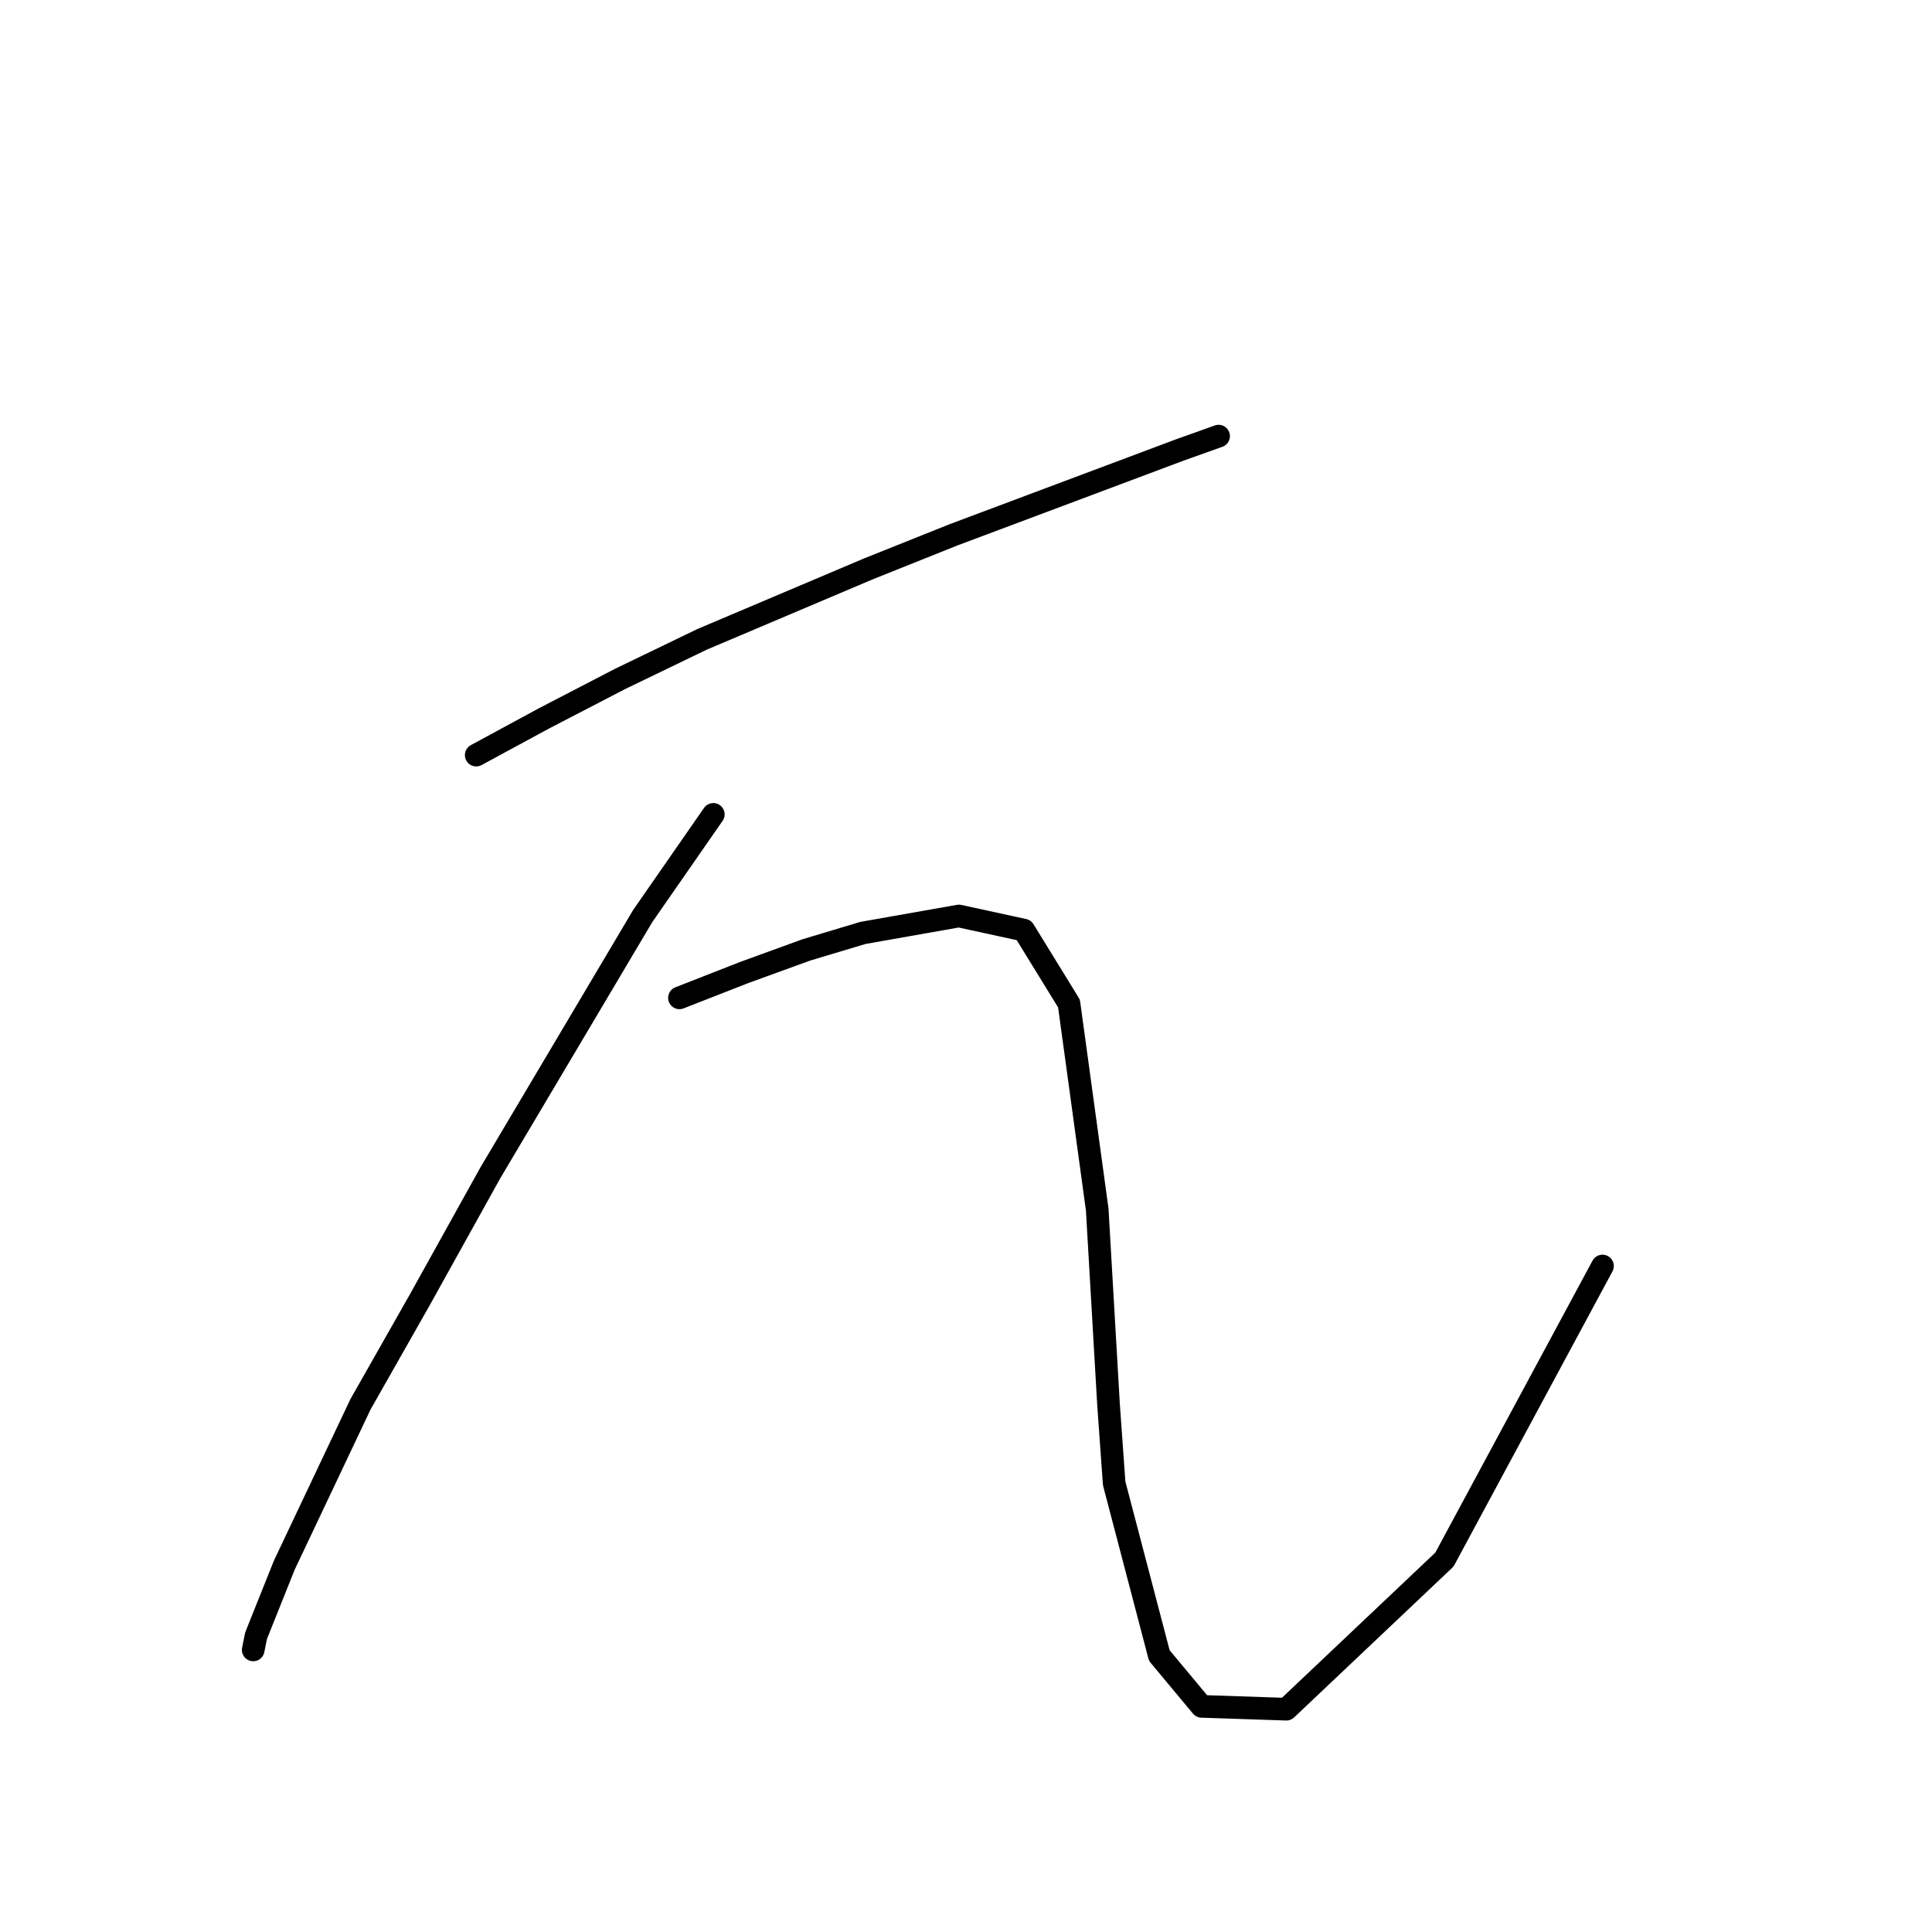 <?xml version="1.0" standalone="no"?>
    <svg width="256" height="256" xmlns="http://www.w3.org/2000/svg" version="1.1">
    <polyline stroke="black" stroke-width="3" stroke-linecap="round" fill="transparent" stroke-linejoin="round" points="63.101 100.054 72.077 95.192 82.176 89.955 93.023 84.719 115.091 75.368 126.312 70.88 144.265 64.147 156.234 59.659 161.471 57.789 161.471 57.789 " />
        <polyline stroke="black" stroke-width="3" stroke-linecap="round" fill="transparent" stroke-linejoin="round" points="94.519 107.909 85.168 121.374 64.971 155.411 55.62 172.242 47.765 186.081 37.667 207.401 33.926 216.752 33.552 218.622 33.552 218.622 " />
        <polyline stroke="black" stroke-width="3" stroke-linecap="round" fill="transparent" stroke-linejoin="round" points="90.031 132.221 98.634 128.854 106.862 125.862 114.343 123.618 127.06 121.374 135.663 123.244 141.647 132.969 145.387 160.273 146.884 186.081 147.632 196.554 153.616 219.37 159.227 226.103 170.448 226.477 191.393 206.653 212.339 167.754 212.339 167.754 " />
        </svg>